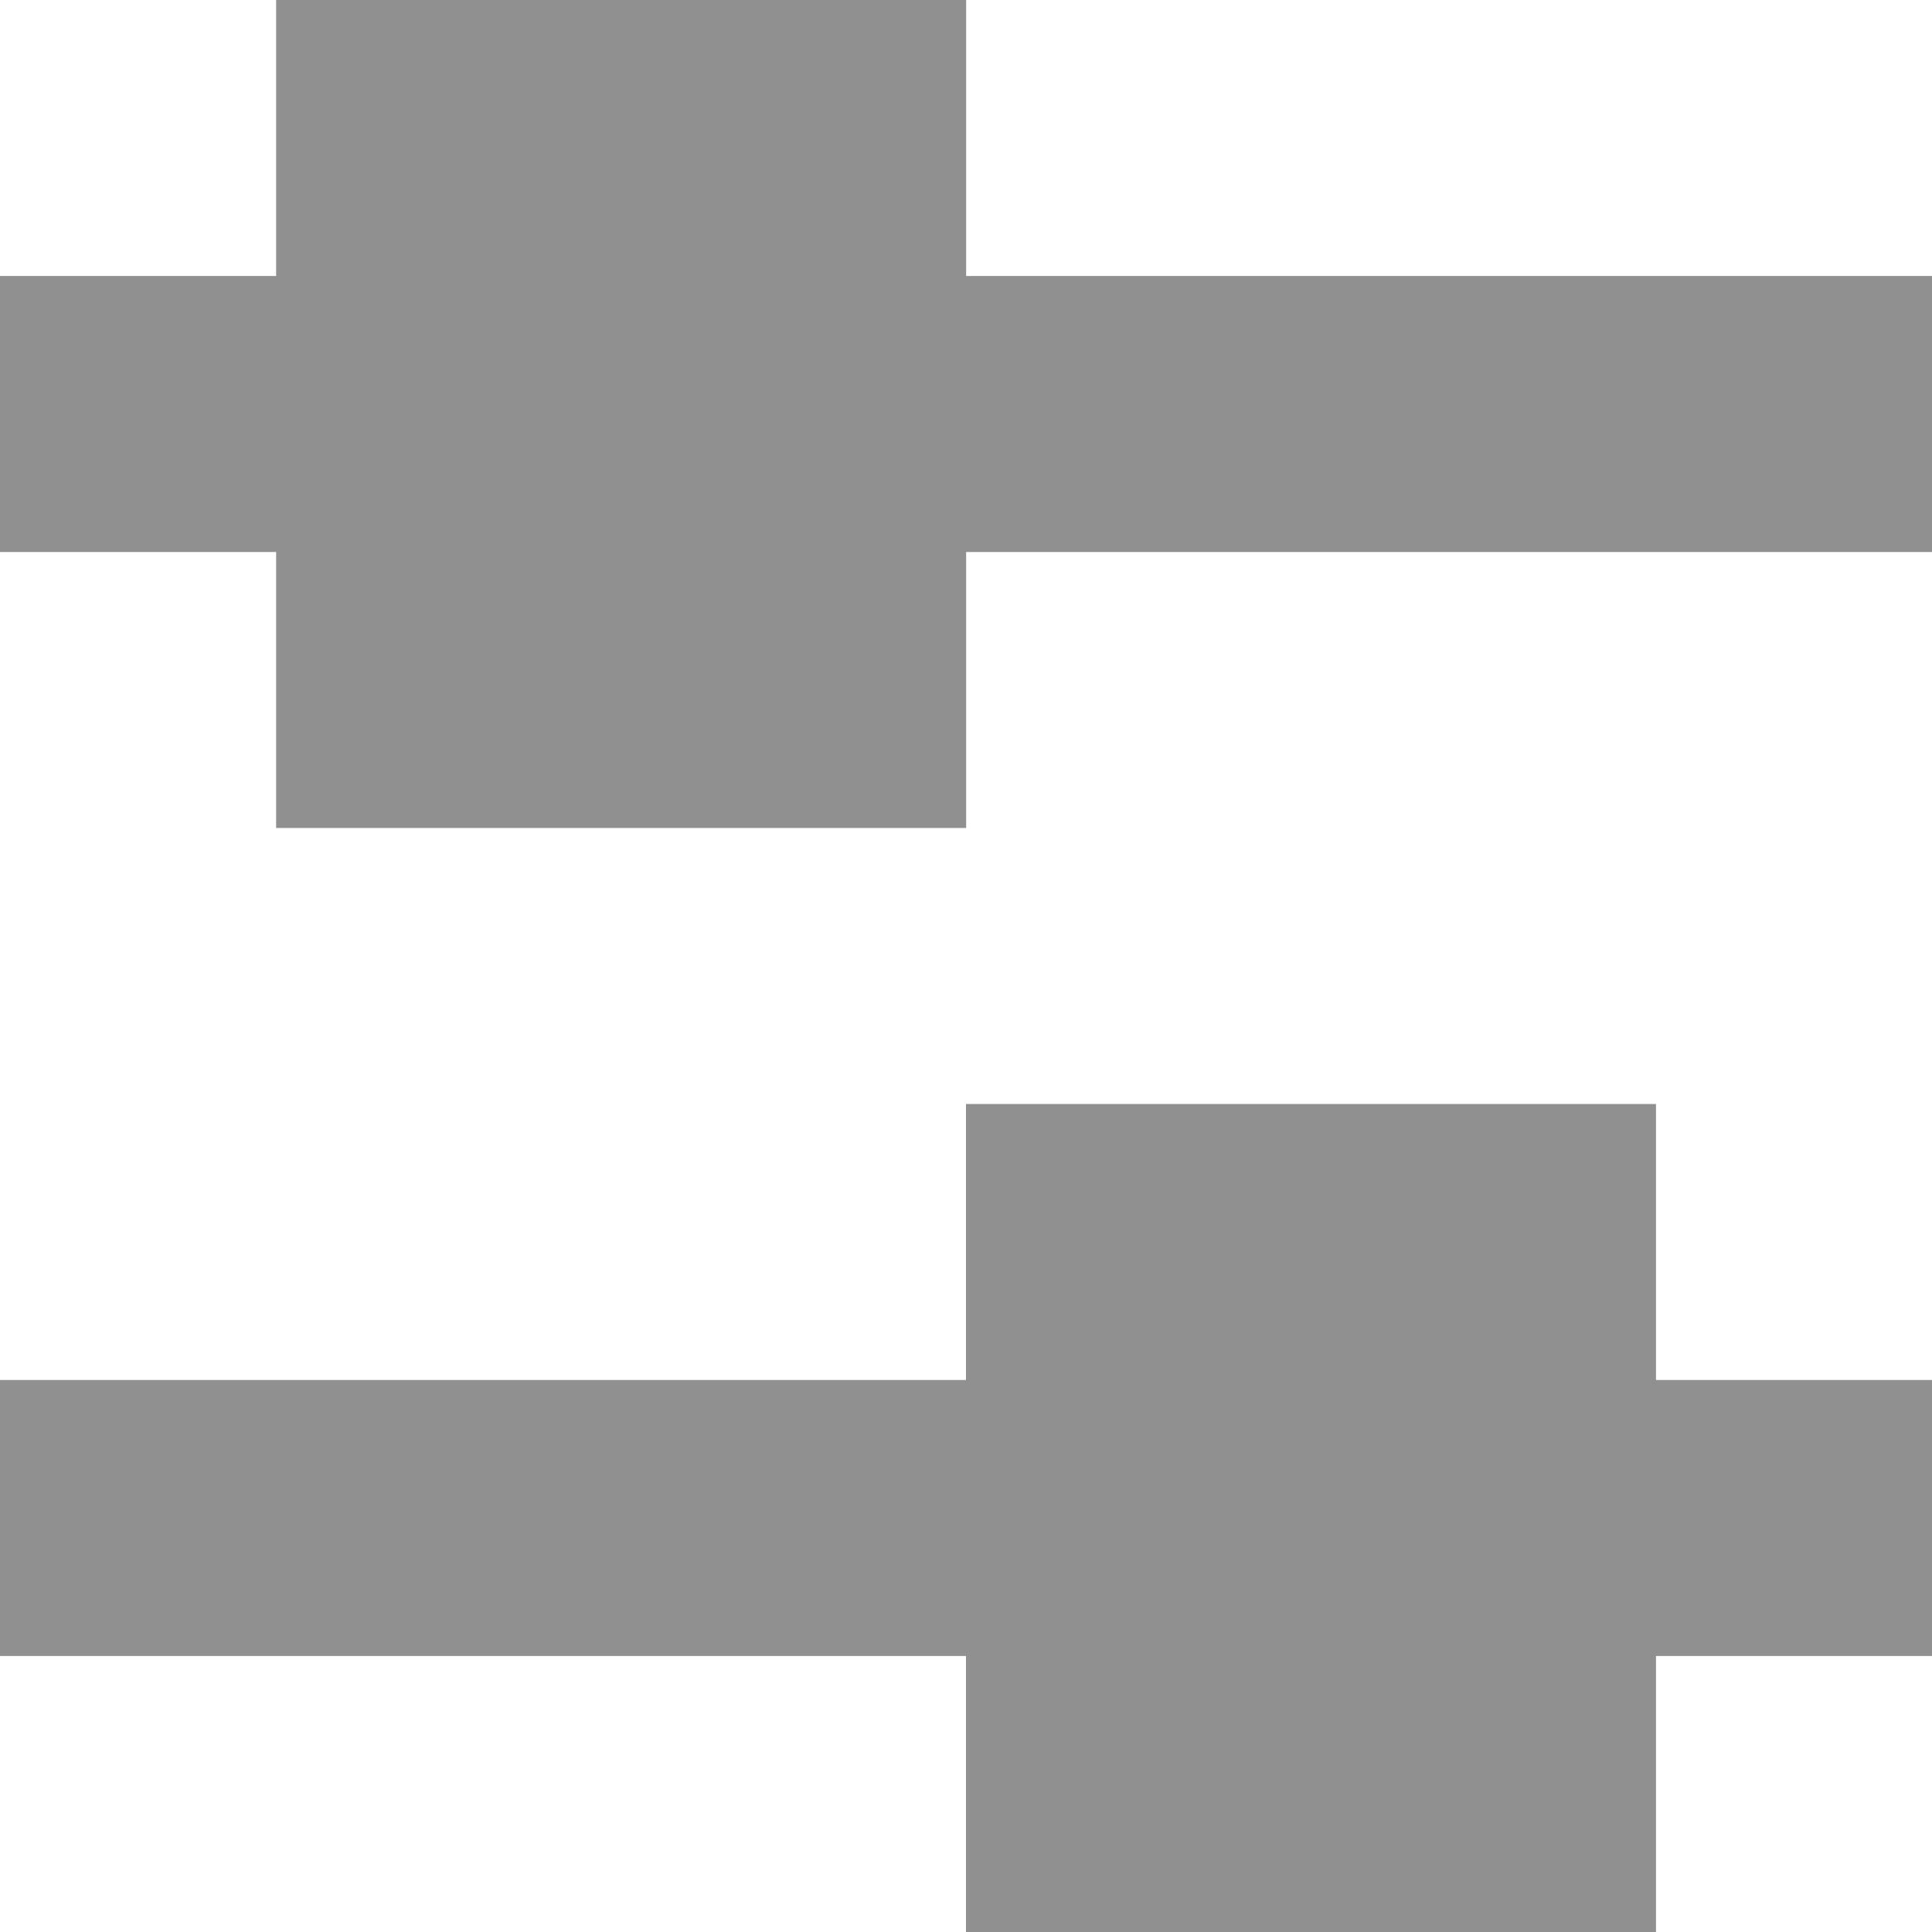 <svg width="14" height="14" viewBox="0 0 14 14" fill="none" xmlns="http://www.w3.org/2000/svg">
<g clip-path="url(#clip0_13_42)">
<path d="M0 2H14V4H0V2ZM0 10H14V12H0V10Z" fill="#909090"/>
<path d="M2.001 0H7.001V6H2.001V0ZM7 8H12V14H7V8Z" fill="#909090"/>
</g>
<defs>
<clipPath id="clip0_13_42">
<rect width="14" height="14" fill="white"/>
</clipPath>
</defs>
</svg>
